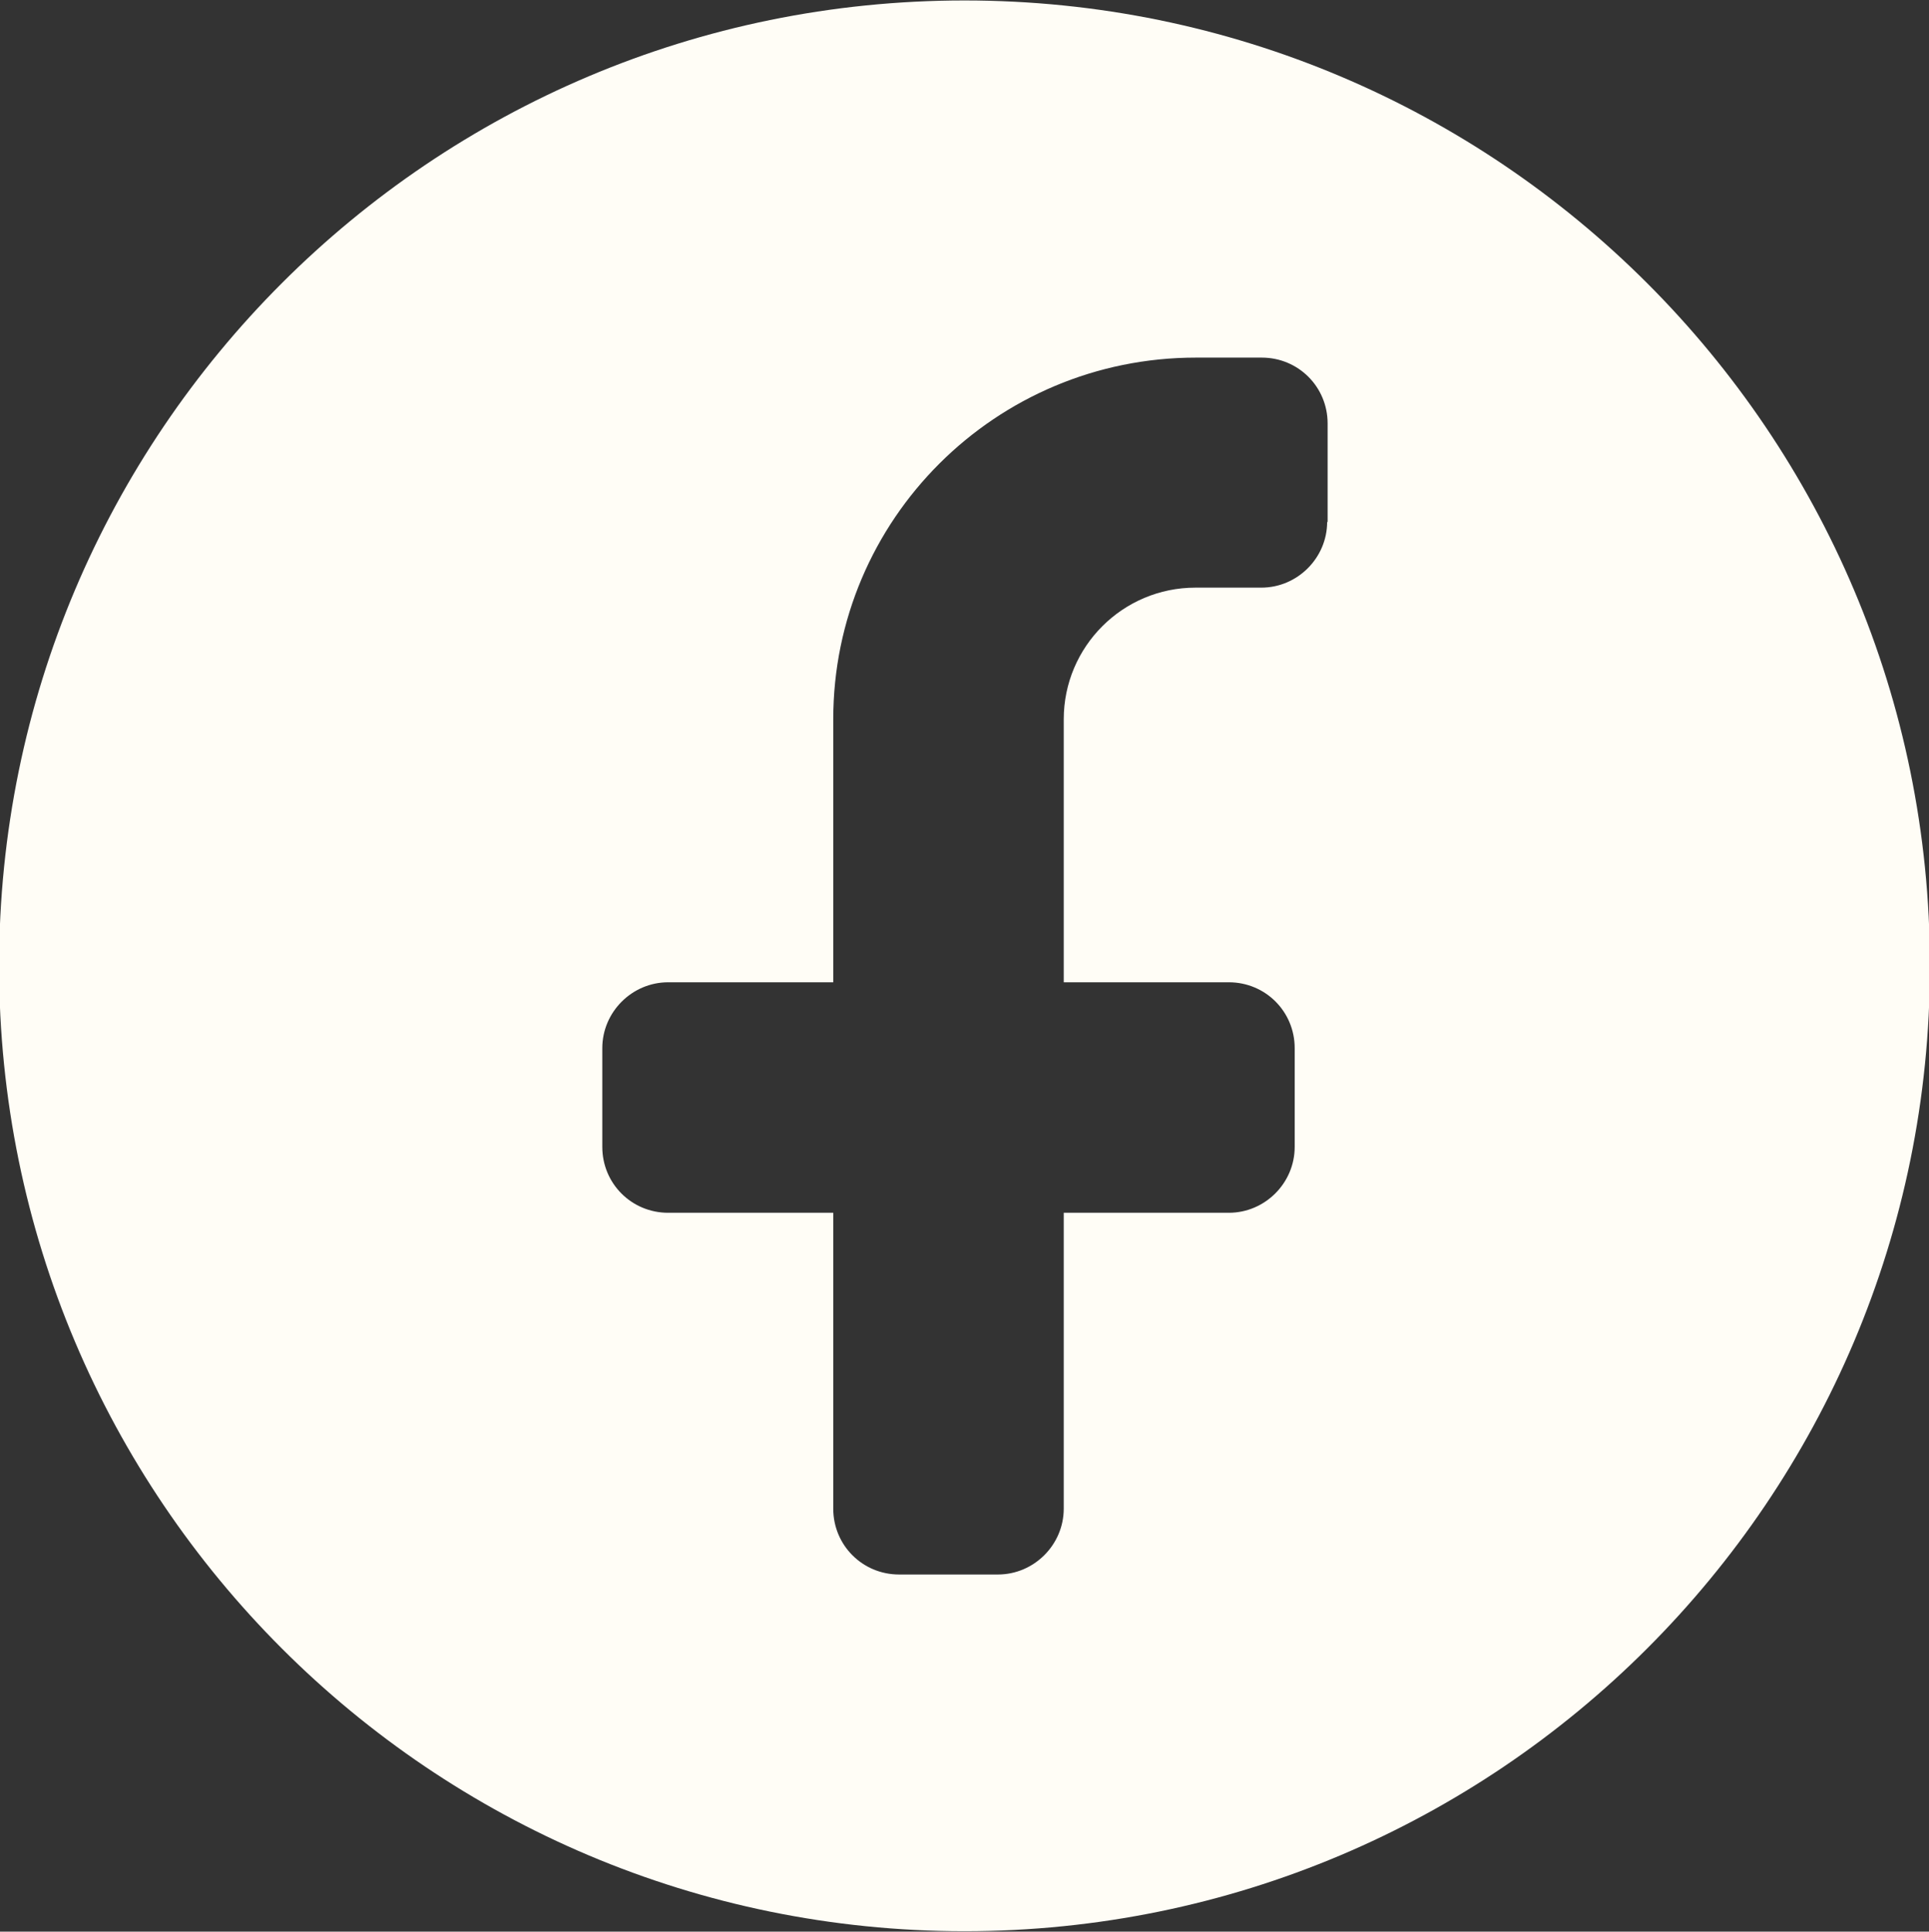 <?xml version="1.0" encoding="UTF-8"?>
<svg id="Layer_1" data-name="Layer 1" xmlns="http://www.w3.org/2000/svg" viewBox="0 0 42.18 42.24">
  <rect x="0" y="0" width="42.18" height="42.24" fill="#333333" stroke="none"/>
  <defs>
    <style>
      .cls-1 {
        fill: #fffdf6;
      }
    </style>
  </defs>
  <path class="cls-1" d="M21.09,.01C9.43,.01-.02,9.46-.02,21.12s9.45,21.11,21.11,21.11,21.11-9.45,21.11-21.11S32.75,.01,21.09,.01Zm7.93,11.4c0,.79-.65,1.44-1.44,1.44h-1.44c-1.59,0-2.88,1.29-2.88,2.88v5.75h3.61c.8,0,1.44,.64,1.44,1.44v2.16c0,.79-.65,1.44-1.44,1.44h-3.61v6.47c0,.79-.65,1.44-1.44,1.44h-2.16c-.8,0-1.44-.64-1.44-1.44v-6.47h-3.61c-.8,0-1.44-.64-1.44-1.44v-2.16c0-.79,.65-1.44,1.44-1.44h3.61v-5.75c0-4.37,3.55-7.91,7.93-7.91h1.44c.8,0,1.44,.64,1.44,1.44v2.16Z"/>
</svg>